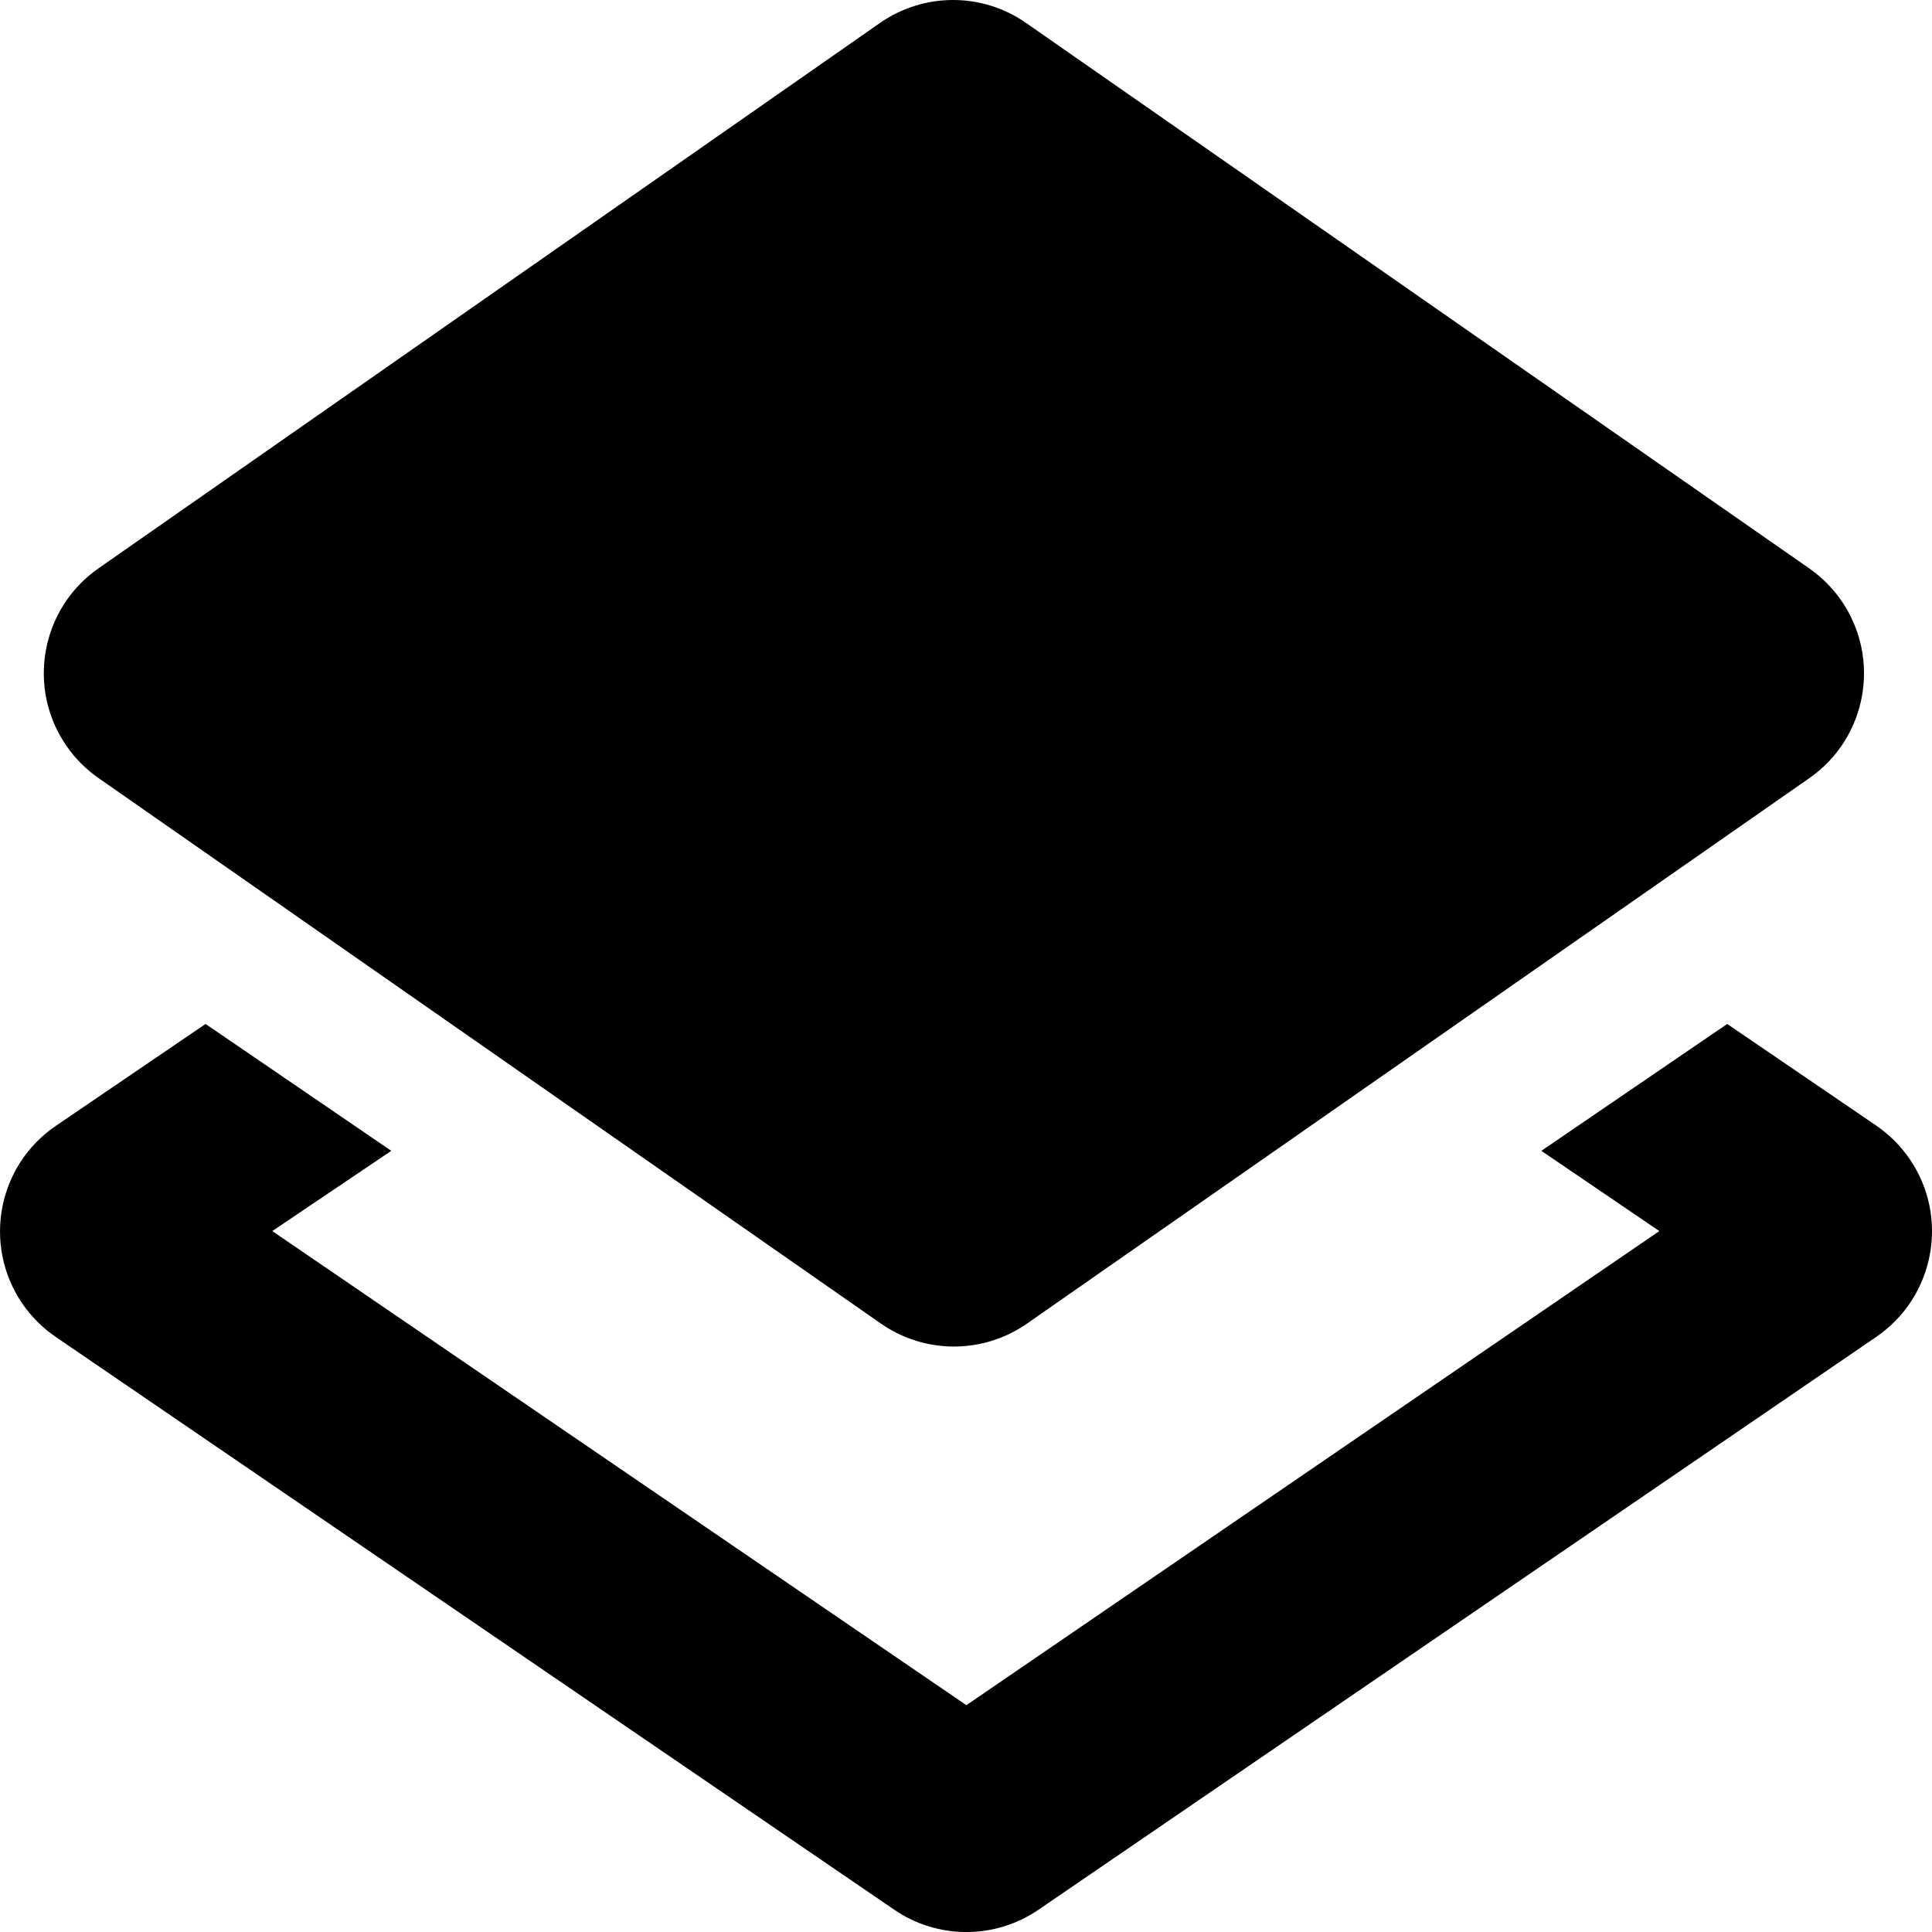 <?xml version="1.0" encoding="UTF-8"?>
<svg width="15px" height="15px" viewBox="0 0 15 15" version="1.1" xmlns="http://www.w3.org/2000/svg" xmlns:xlink="http://www.w3.org/1999/xlink">
    <title>Icon</title>
    <g id="电脑端备份" stroke="none" stroke-width="1" fill="none" fill-rule="evenodd">
        <g id="实时监测-项目信息" transform="translate(-1040, -174)" fill="#000000" fill-rule="nonzero">
            <g id="Content" transform="translate(206, 150)">
                <g id="Button" transform="translate(814, 13)">
                    <g id="Item" transform="translate(20, 11)">
                        <path d="M13.41,7.95 L14.567,8.739 C14.669,8.809 14.757,8.897 14.827,8.999 C15.136,9.452 15.02,10.069 14.568,10.379 L14.568,10.379 L8.063,14.827 C7.725,15.058 7.28,15.058 6.943,14.827 L6.943,14.827 L0.433,10.38 C0.33,10.31 0.242,10.221 0.172,10.119 C-0.136,9.665 -0.019,9.048 0.435,8.74 L0.435,8.74 L1.596,7.95 L3.038,8.935 L2.114,9.558 L7.503,13.239 L12.883,9.558 L11.967,8.935 L13.41,7.95 Z M6.831,0.179 C7.172,-0.059 7.625,-0.06 7.966,0.178 L7.966,0.178 L14.047,4.413 C14.143,4.48 14.227,4.564 14.294,4.66 C14.607,5.11 14.497,5.729 14.047,6.042 L14.047,6.042 L7.974,10.276 C7.633,10.514 7.18,10.514 6.839,10.276 L6.839,10.276 L0.765,6.041 C0.669,5.974 0.585,5.891 0.519,5.795 C0.205,5.346 0.315,4.727 0.764,4.413 L0.764,4.413 Z" id="Icon"></path>
                    </g>
                </g>
            </g>
        </g>
    </g>
</svg>